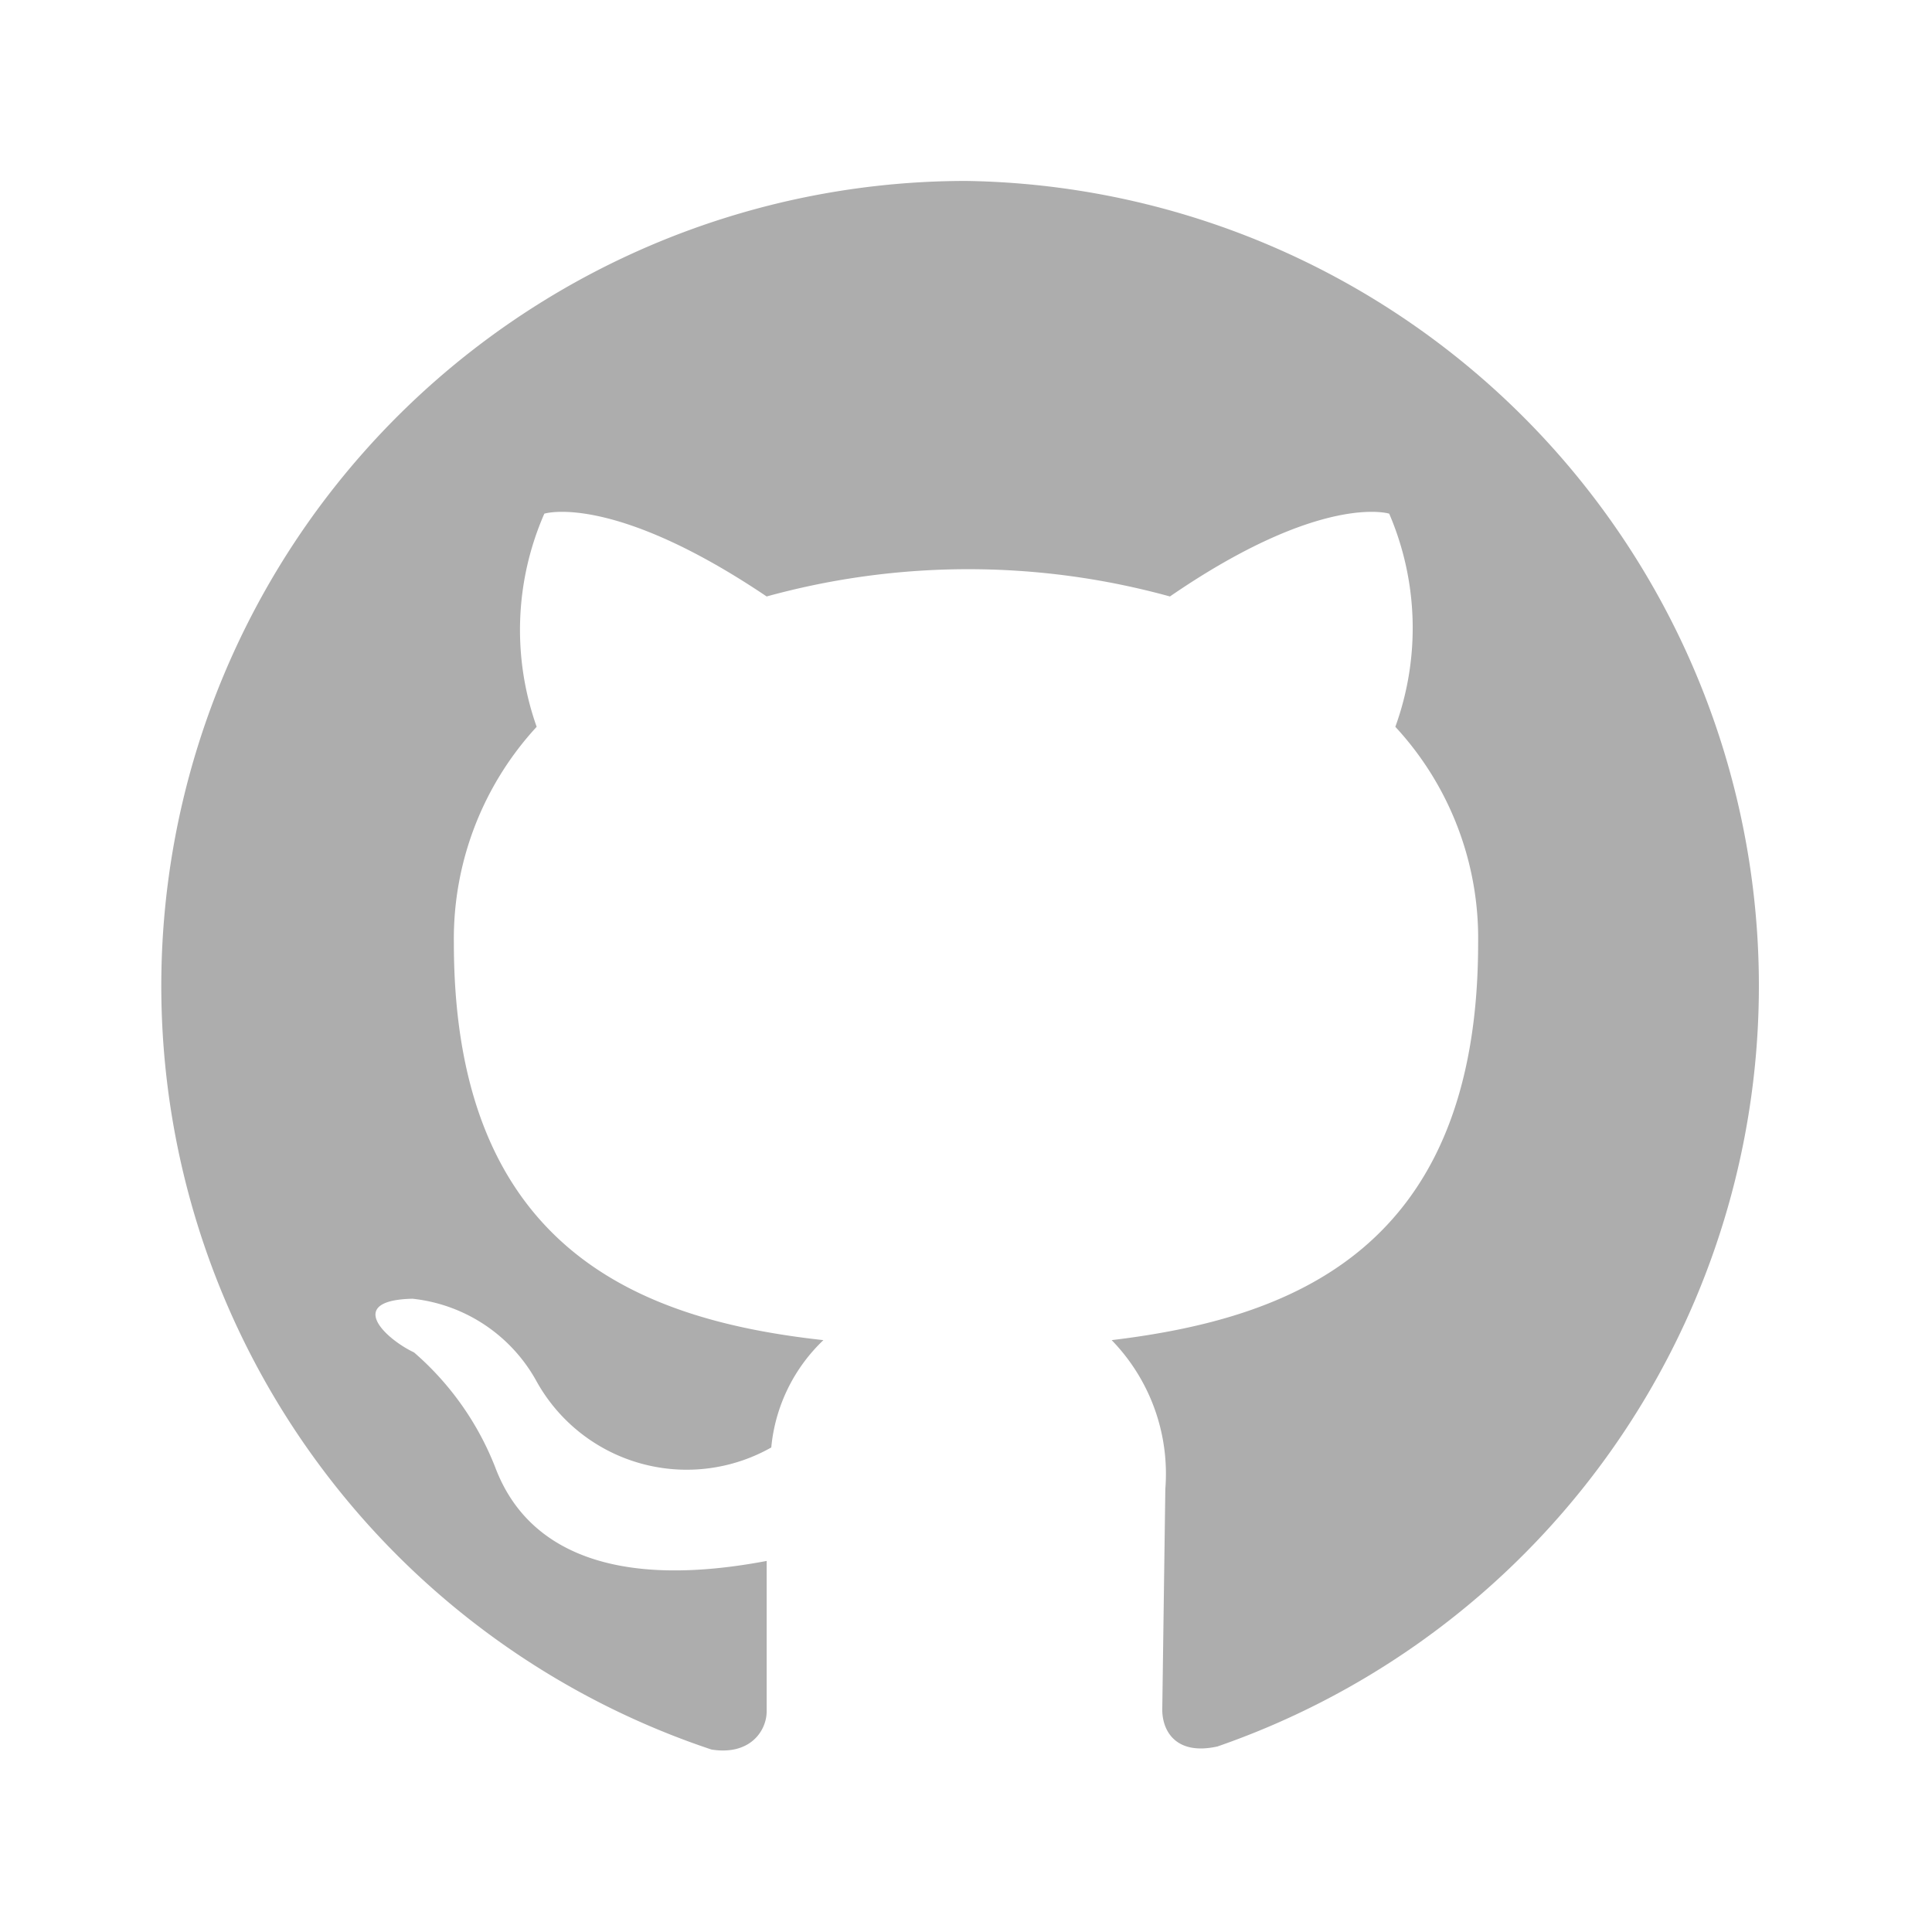 <svg fill="#ADADAD" width="42" height="42" viewBox="0 0 1.26 1.26" xmlns="http://www.w3.org/2000/svg" data-name="Layer 1"><path d="M.63.118a.525.525 0 0 0-.166 1.023c.025.004.036-.012.036-.025v-.098C.368 1.043.334.986.323.957A.191.191 0 0 0 .27.882C.251.873.225.848.269.847A.105.105 0 0 1 .35.901a.112.112 0 0 0 .153.043.111.111 0 0 1 .034-.07C.419.861.296.816.296.615A.204.204 0 0 1 .35.474.189.189 0 0 1 .355.335S.399.321.5.389a.495.495 0 0 1 .263 0C.862.321.906.335.906.335A.189.189 0 0 1 .91.474a.203.203 0 0 1 .054.141C.964.816.841.86.725.874A.125.125 0 0 1 .76.971l-.002.144c0 .014.009.03.036.024A.525.525 0 0 0 .63.118Z"/></svg>